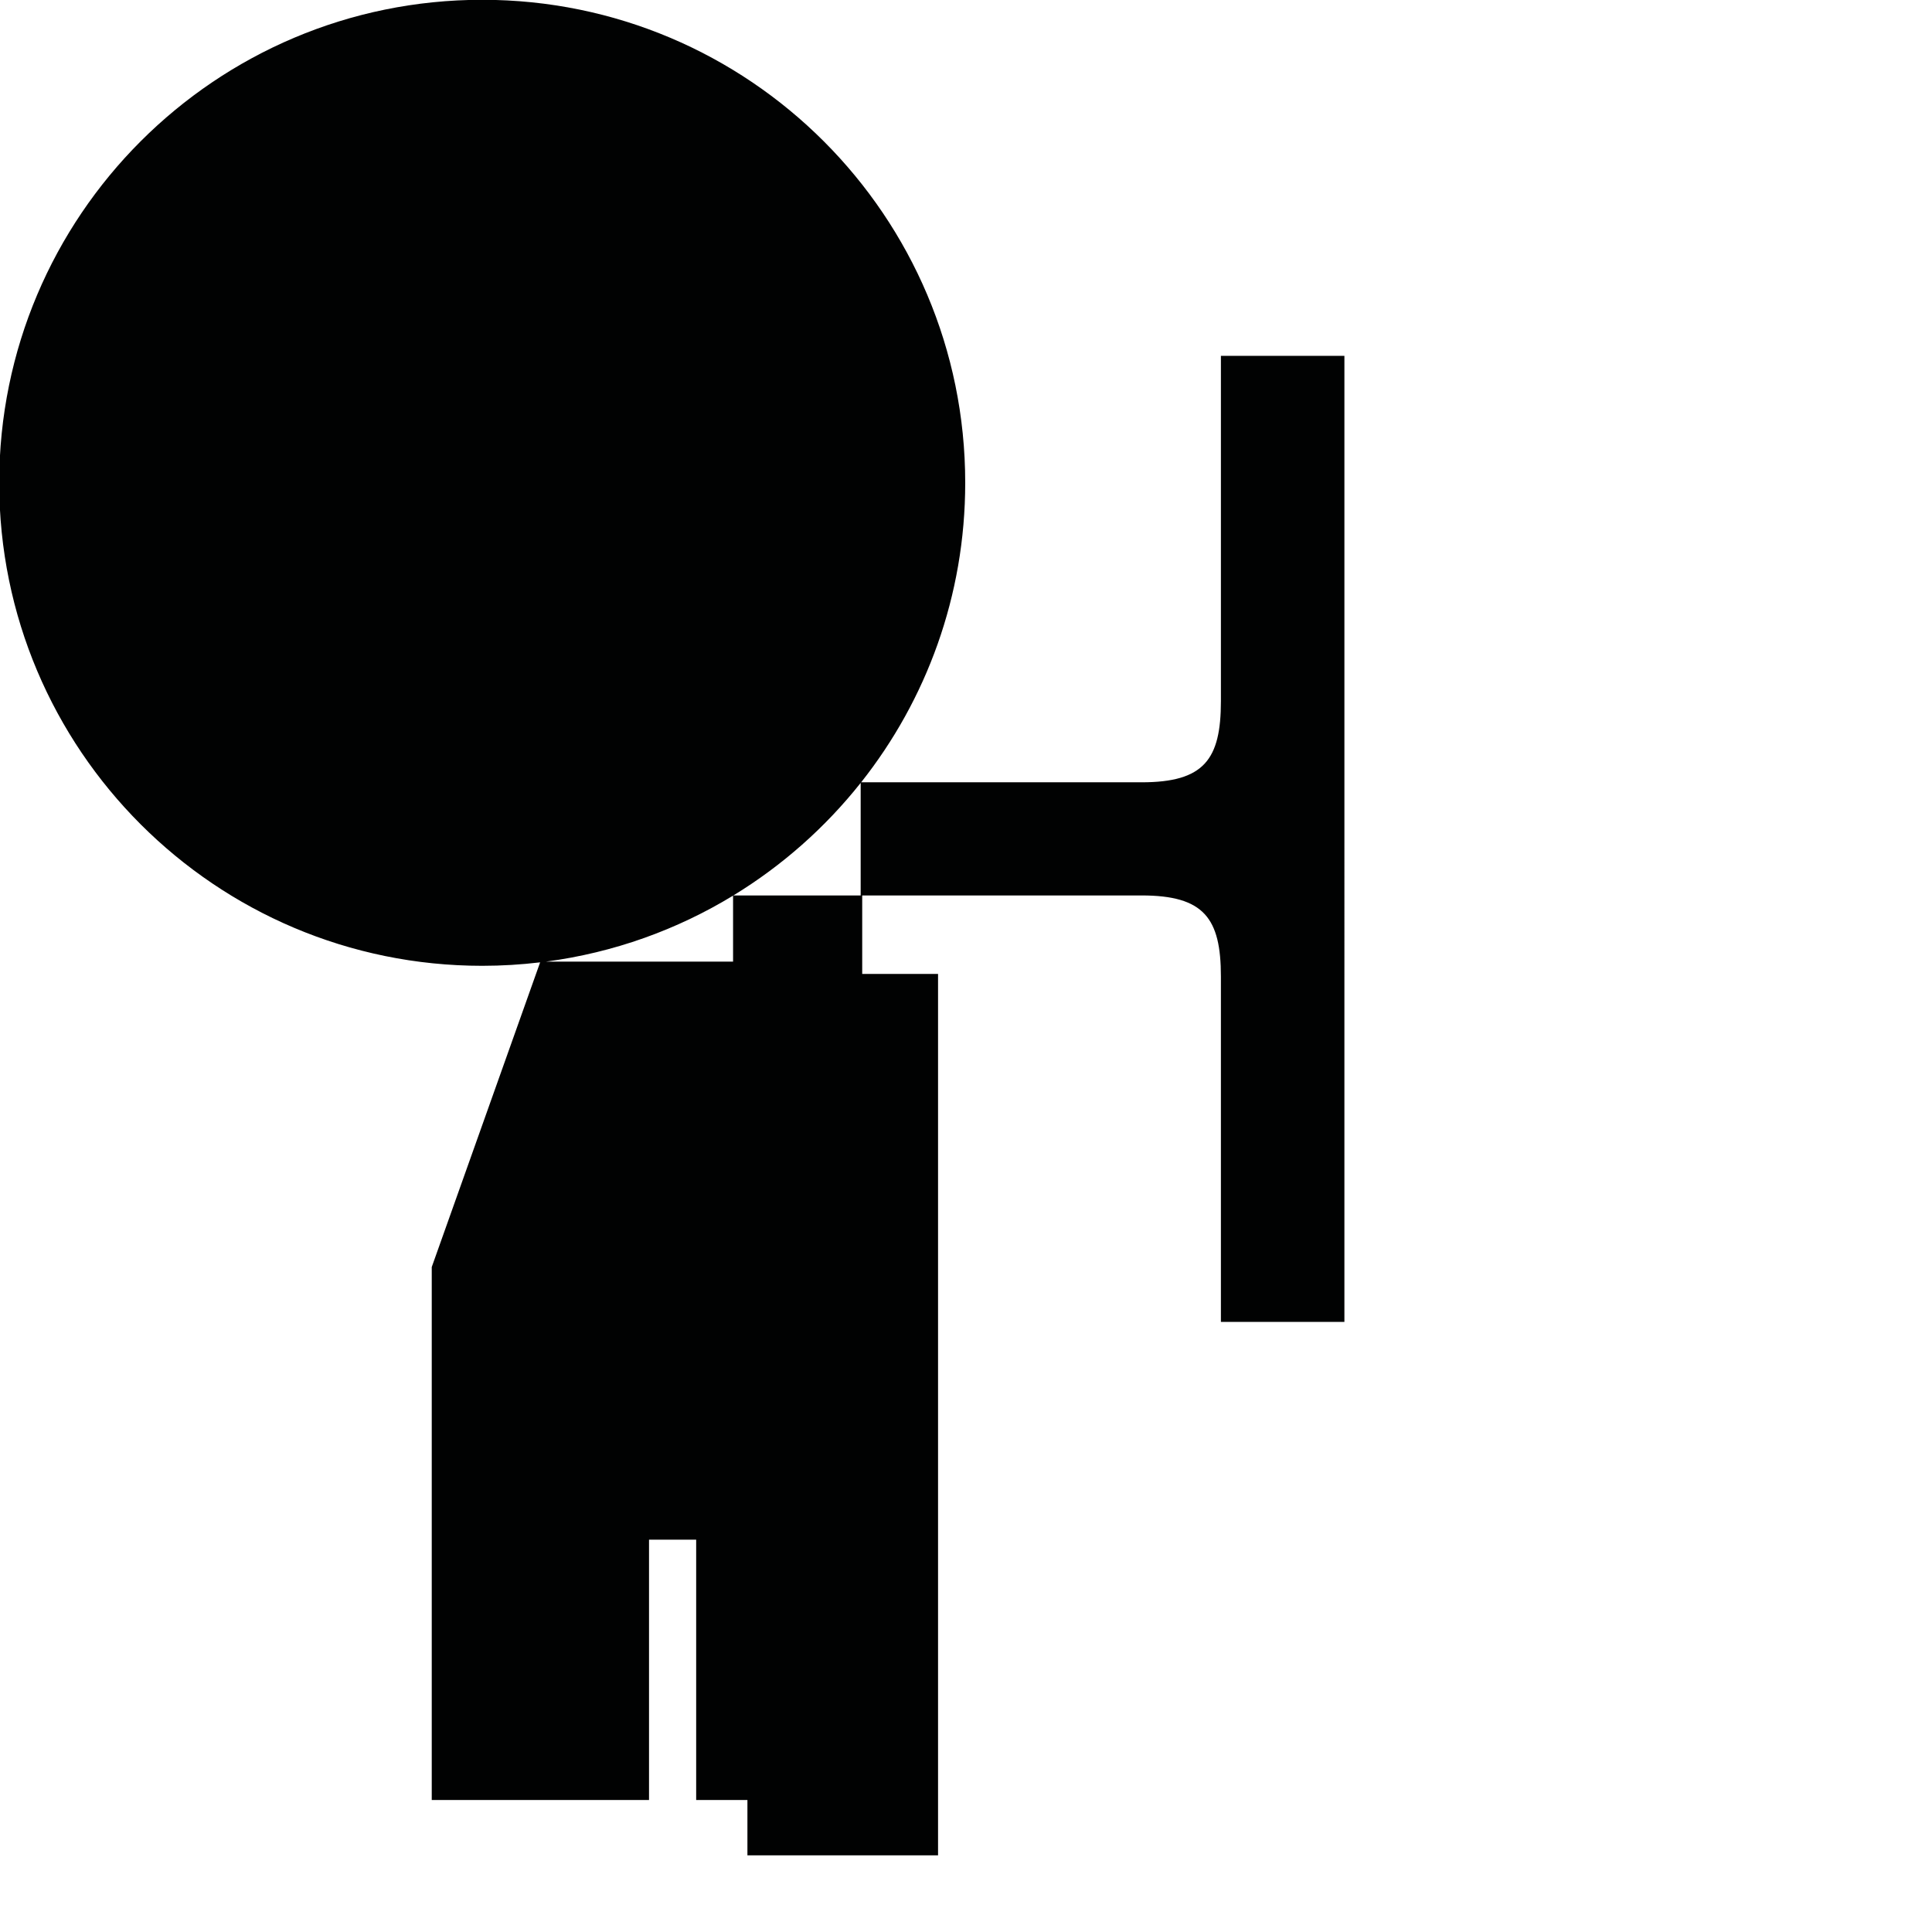 <?xml version="1.0" encoding="utf-8"?>
<!-- Generator: Adobe Illustrator 16.0.0, SVG Export Plug-In . SVG Version: 6.00 Build 0)  -->
<!DOCTYPE svg PUBLIC "-//W3C//DTD SVG 1.1//EN" "http://www.w3.org/Graphics/SVG/1.1/DTD/svg11.dtd">
<svg version="1.1" id="Calque_1" xmlns="http://www.w3.org/2000/svg" xmlns:xlink="http://www.w3.org/1999/xlink" x="0px" y="0px"
	 width="1190.551px" height="1190.551px" viewBox="0 0 1190.551 1190.551" enable-background="new 0 0 1190.551 1190.551"
	 xml:space="preserve">
<path fill="#010202" d="M752.355,219.297c0,0,0,159.585,0,212.778c0,36-10.396,50-48.896,50H530.669
	c40.147-50.729,64.125-114.84,64.125-184.557c0-164.382-133.258-297.641-297.64-297.641S-0.485,133.137-0.485,297.519
	s133.258,297.64,297.64,297.64c12.08,0,23.985-0.739,35.688-2.138l-66.789,187.763v328.421h133.895V948.783h29.054v160.421h31.579
	v34.106h117.472V600.154h-46.737V551.8h-79.395c30.075-18.344,56.633-41.878,78.447-69.351v31.939v5.099v32.312h173.09v0.001
	c38.5,0,48.896,14,48.896,50.001c0,53.192,0,212.776,0,212.776h76.104V519.487v-5.1v-295.09H752.355z M451.736,592.574H336.44
	c41.786-5.51,80.841-19.678,115.296-40.659V592.574z"/>
</svg>
